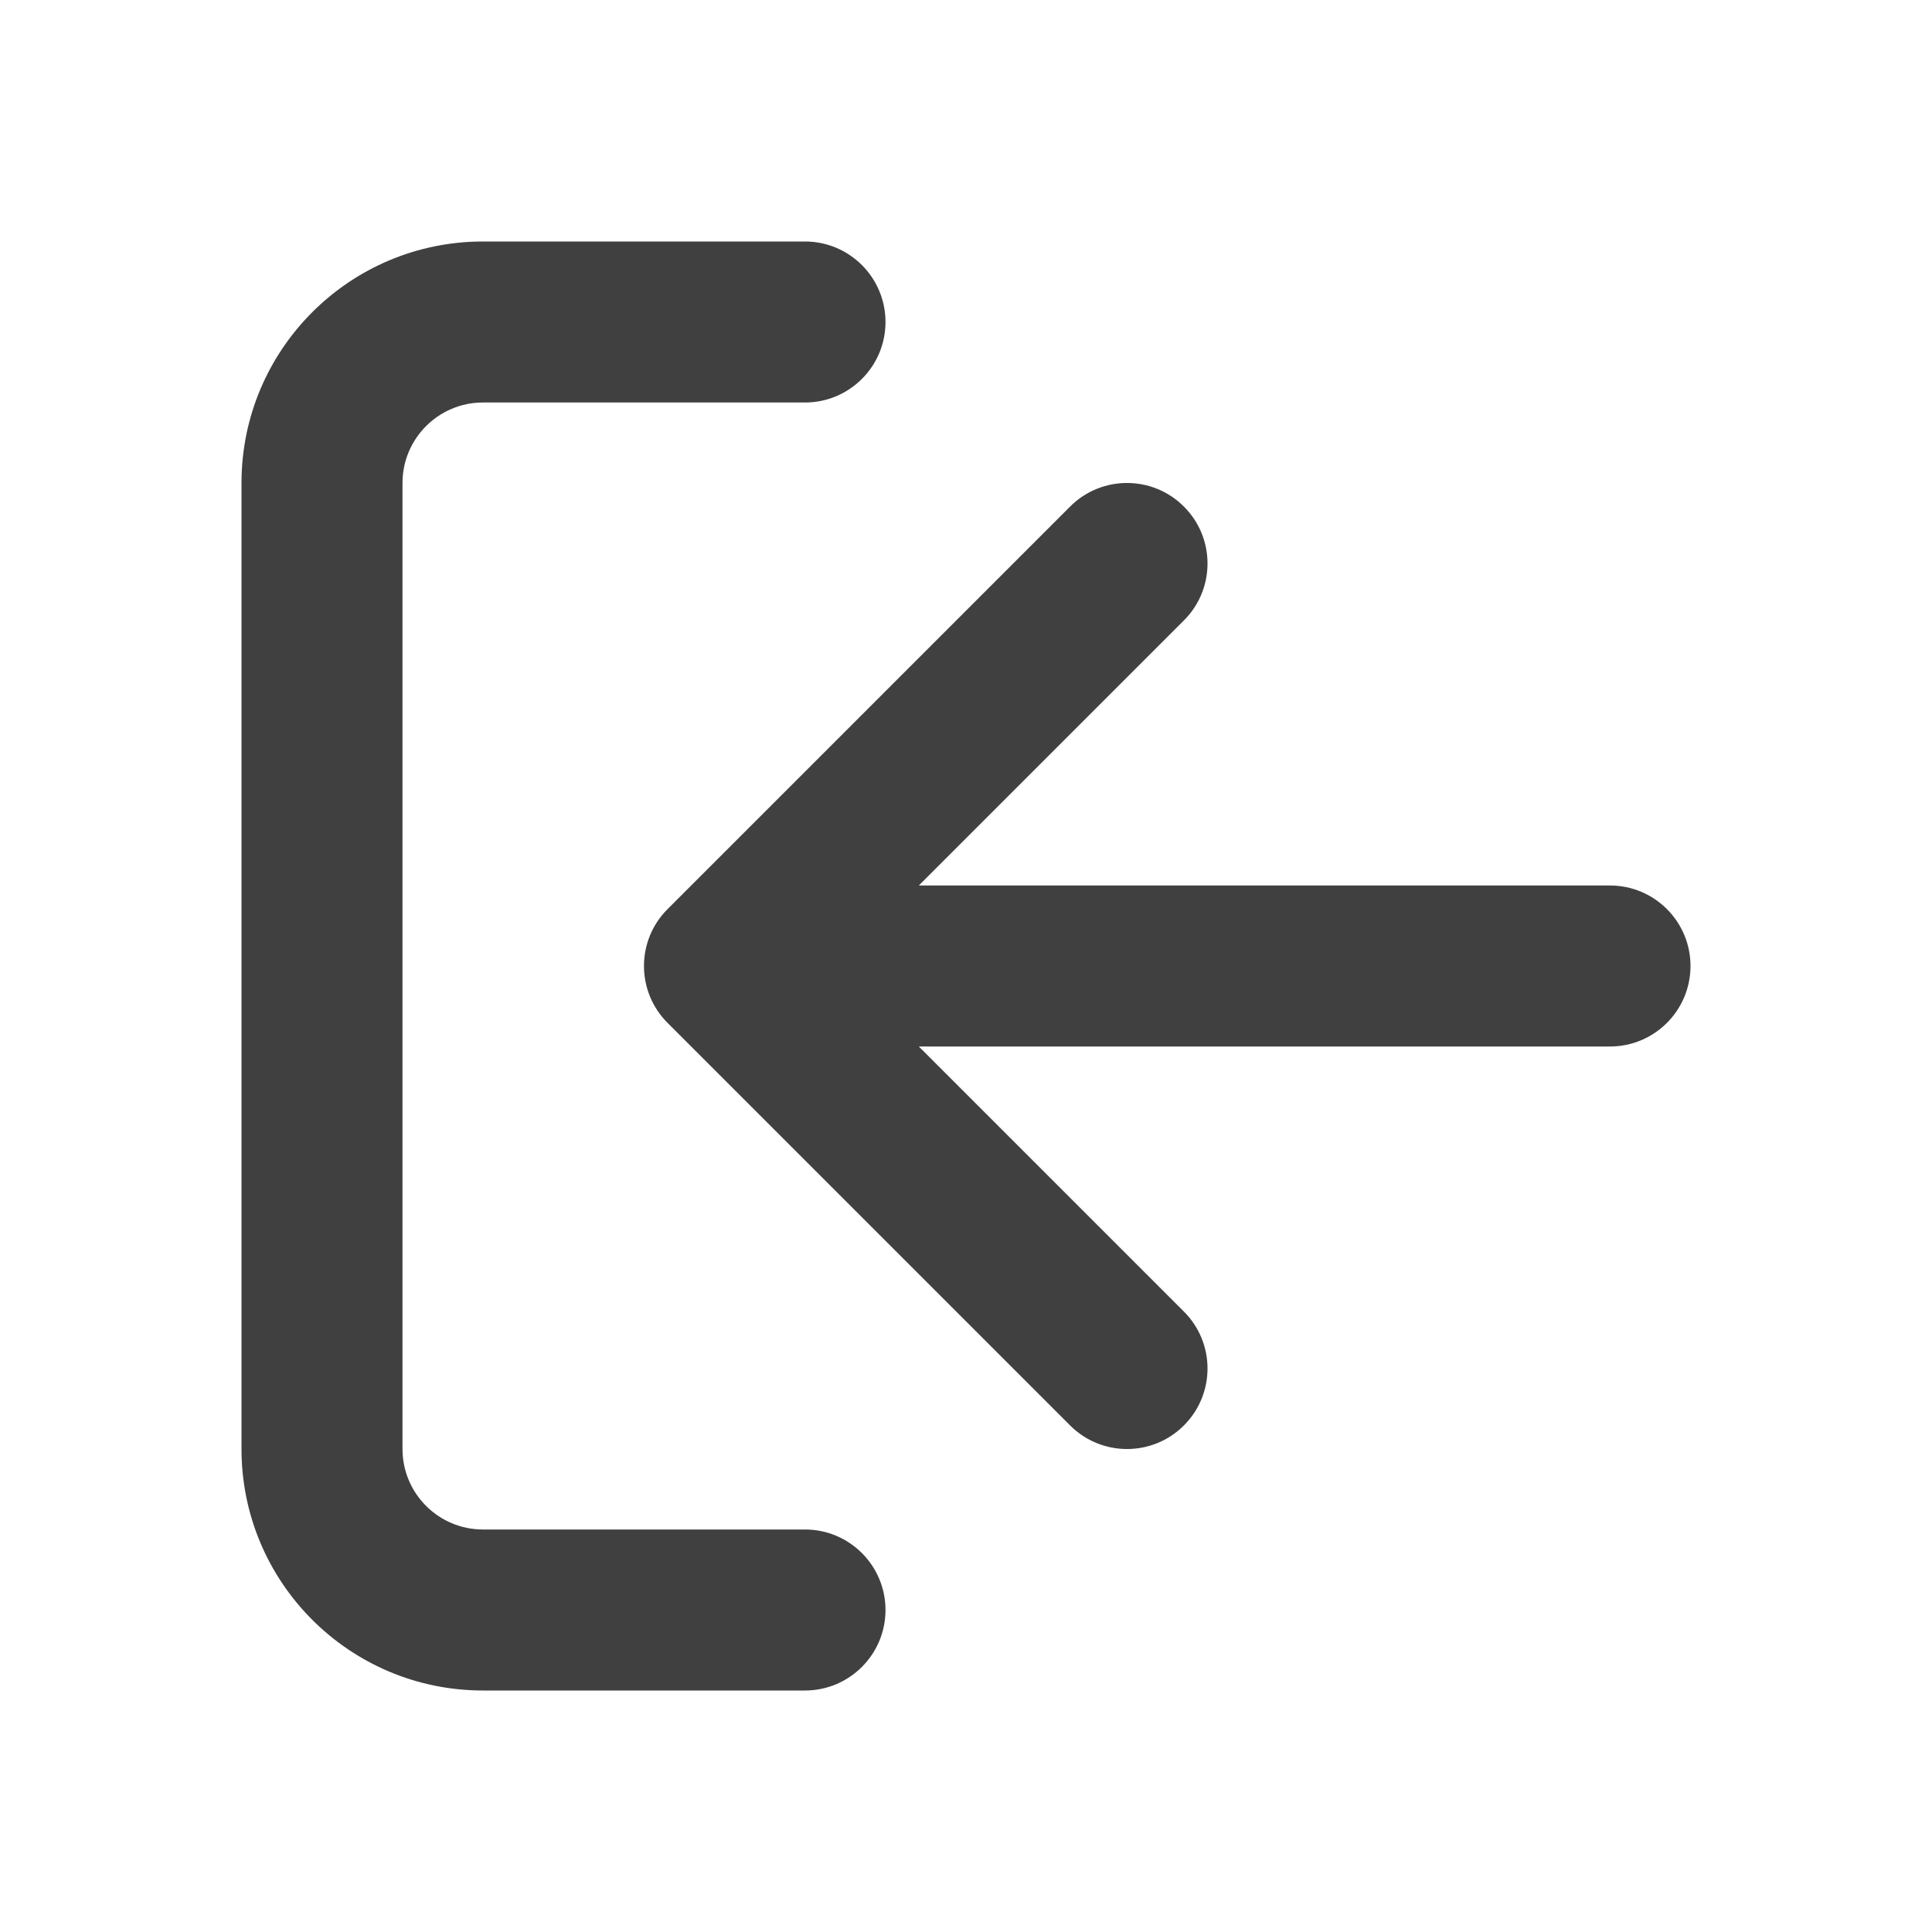 <?xml version="1.0" encoding="UTF-8"?>
<svg width="24px" height="24px" viewBox="0 0 24 24" version="1.1" xmlns="http://www.w3.org/2000/svg" xmlns:xlink="http://www.w3.org/1999/xlink">
    <title>Icons/24/LogIn</title>
    <g id="Icons/24/LogIn" stroke="none" stroke-width="1" fill="none" fill-rule="evenodd">
        <rect id="Container" fill-opacity="0" fill="#D8D8D8" fill-rule="nonzero" x="0" y="0" width="24" height="24"></rect>
        <path d="M10,19 C10.552,19 11,19.448 11,20 C11,20.552 10.552,21 10,21 L6,21 C4.343,21 3,19.657 3,18 L3,6 C3,4.343 4.343,3 6,3 L10,3 C10.552,3 11,3.448 11,4 C11,4.552 10.552,5 10,5 L6,5 C5.448,5 5,5.448 5,6 L5,18 C5,18.552 5.448,19 6,19 L10,19 Z M11.414,11 L20,11 C20.552,11 21,11.448 21,12 C21,12.552 20.552,13 20,13 L11.414,13 L14.707,16.293 C15.098,16.683 15.098,17.317 14.707,17.707 C14.317,18.098 13.683,18.098 13.293,17.707 L8.293,12.707 C7.902,12.317 7.902,11.683 8.293,11.293 L13.293,6.293 C13.683,5.902 14.317,5.902 14.707,6.293 C15.098,6.683 15.098,7.317 14.707,7.707 L11.414,11 L11.414,11 Z" id="Shape" fill="#404040" fill-rule="nonzero"></path>
    </g>
</svg>